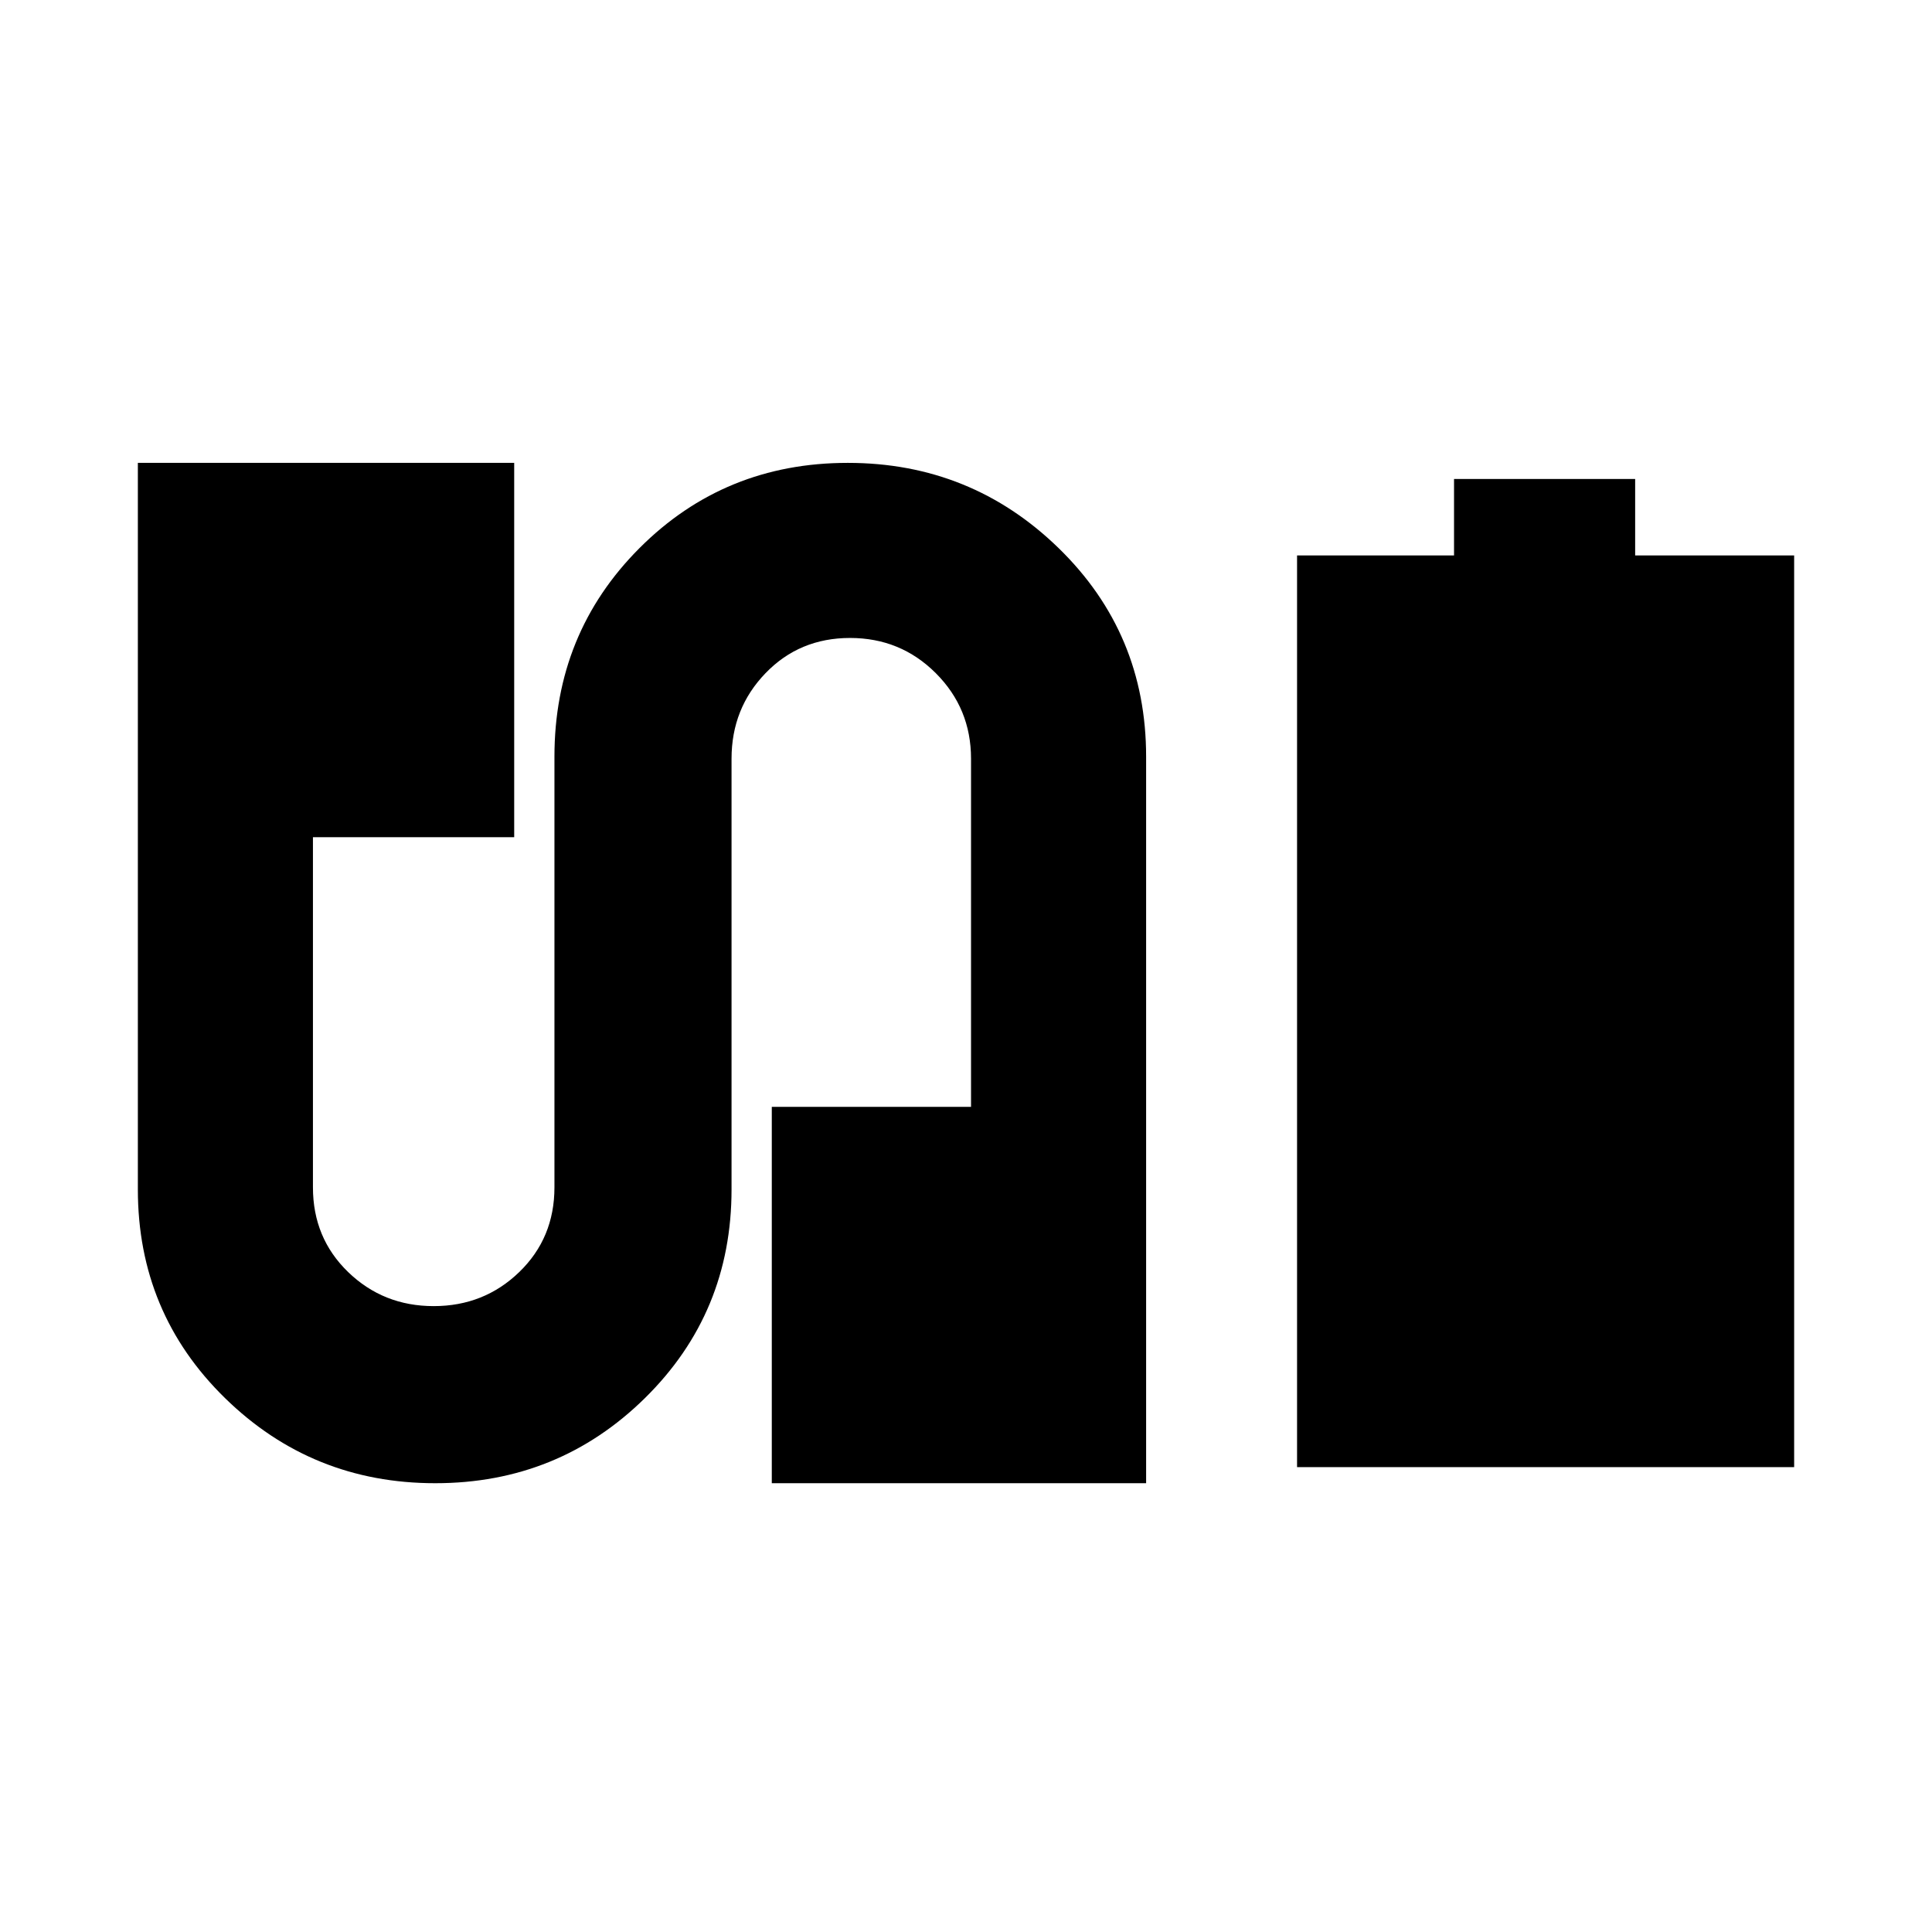 <svg xmlns="http://www.w3.org/2000/svg" height="24" viewBox="0 -960 960 960" width="24"><path d="M644.5-231v-453h78v-38h90v38h79v453h-247Zm-428.23 8q-61.24 0-104.5-42.33Q68.5-307.67 68.5-369v-361h187v186h-100v174q0 25.17 17.5 42.09Q190.5-311 215.5-311t42.5-16.91q17.5-16.92 17.5-42.09v-214q0-61.33 42.27-103.67Q360.03-730 421.27-730q61.23 0 104.73 42.33 43.5 42.34 43.5 103.67v361h-186v-187h99v-173q0-25-17.5-42.5T422.38-643q-25.12 0-42 17.5T363.5-583v214q0 61.33-43 103.67Q277.5-223 216.27-223Z"/></svg>